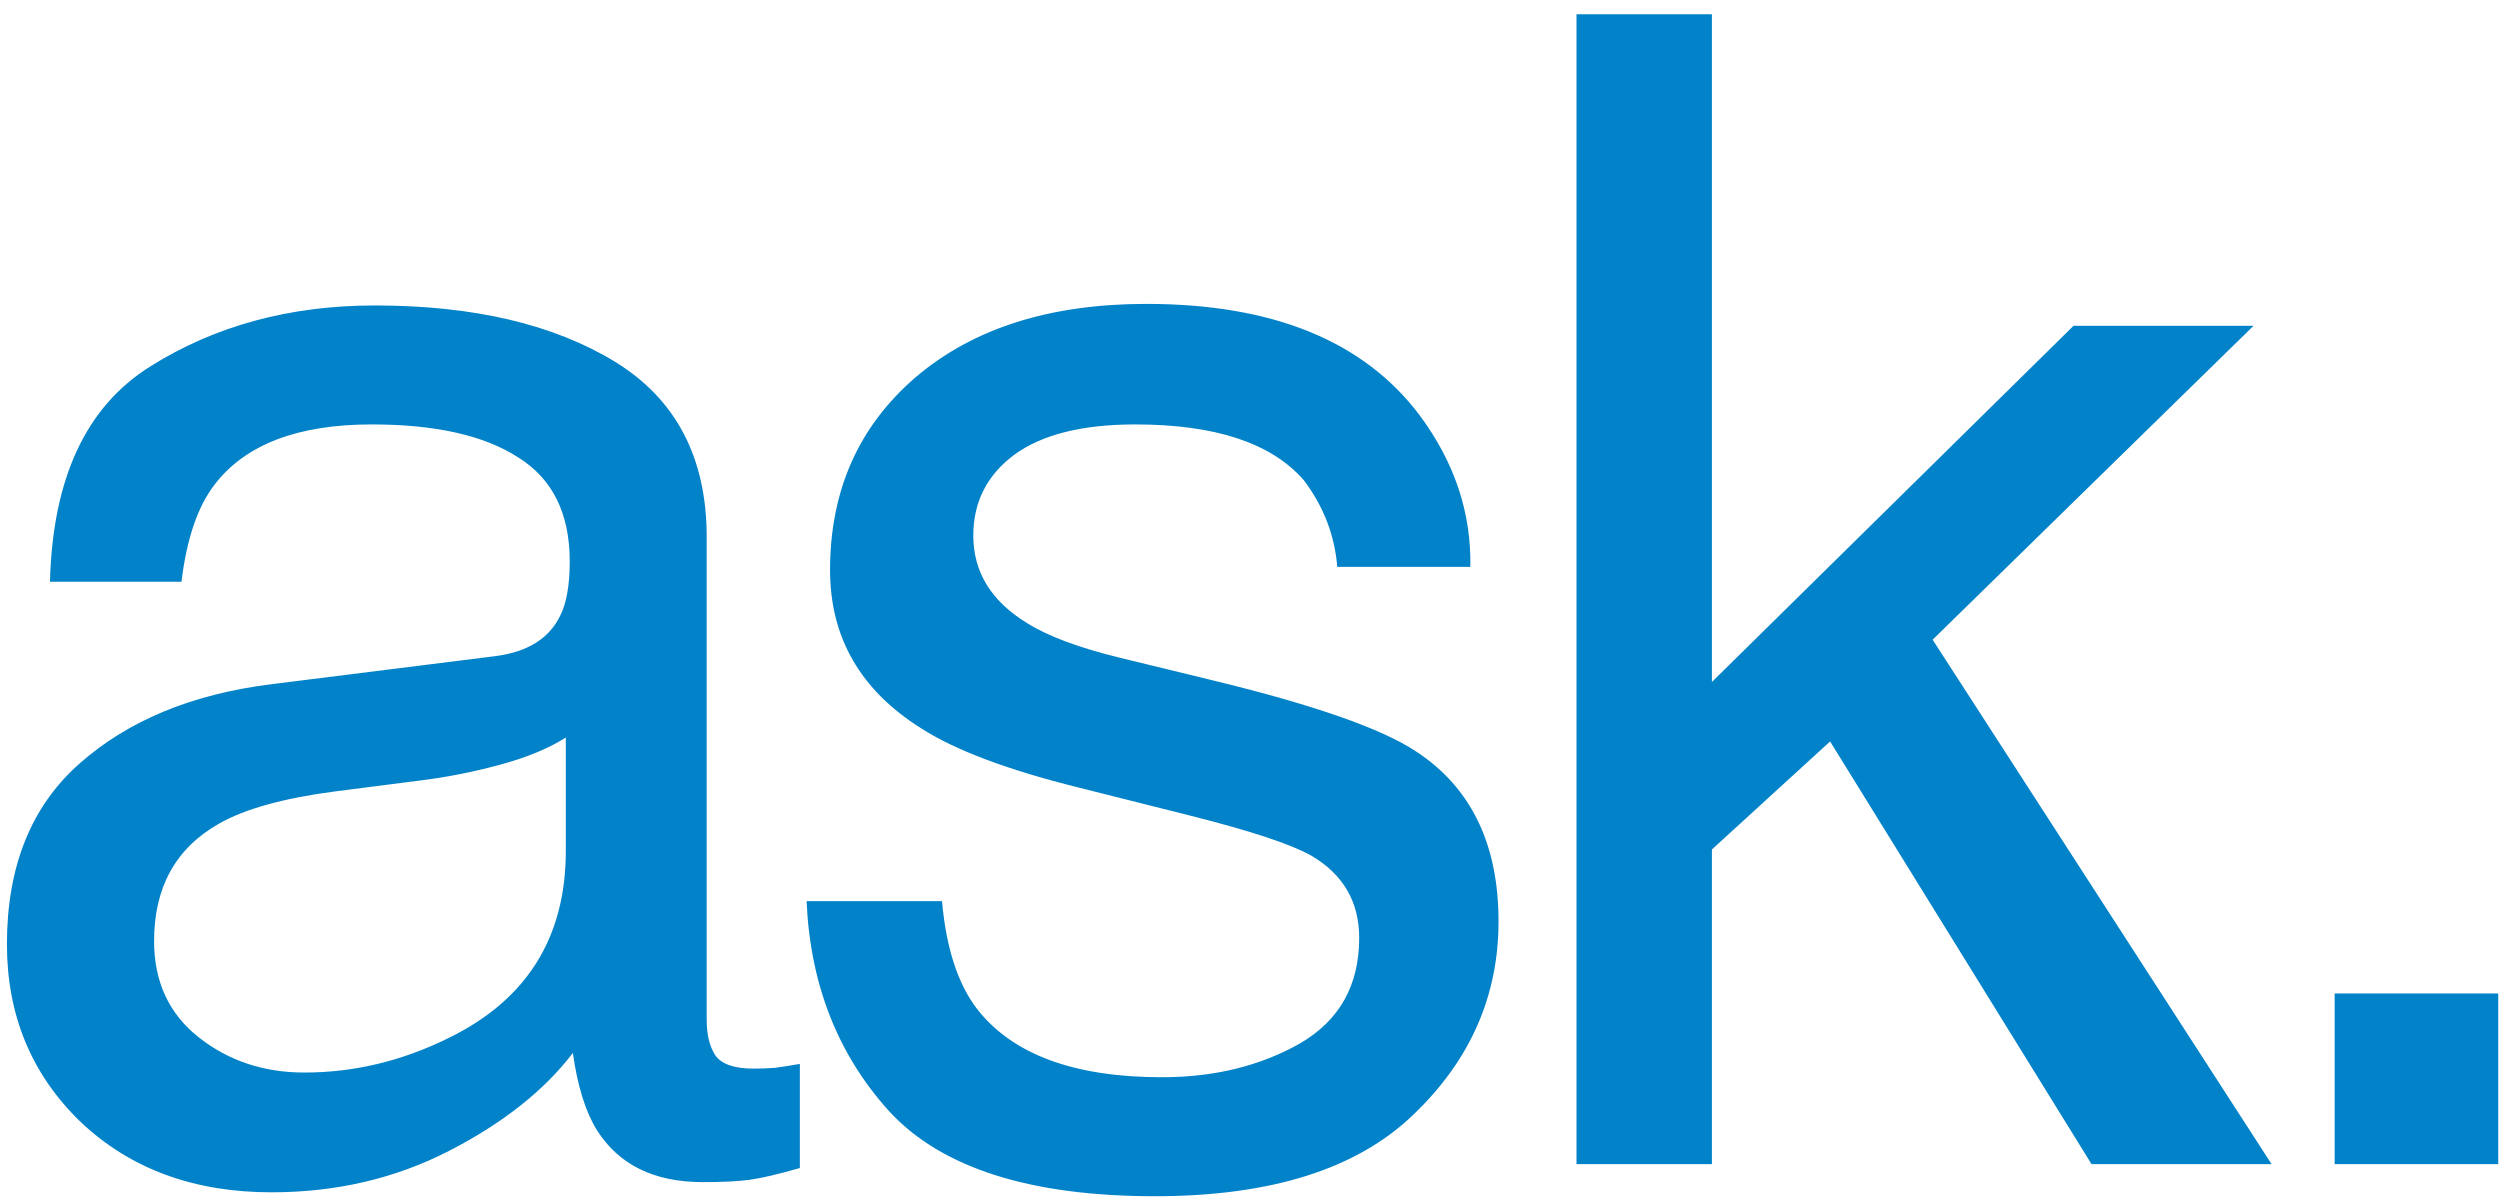 <svg width="131" height="63" viewBox="0 0 131 63" fill="none" xmlns="http://www.w3.org/2000/svg">
    <path d="M8.074 49.31C8.074 51.443 8.854 53.125 10.412 54.355C11.971 55.586 13.816 56.201 15.949 56.201C18.547 56.201 21.062 55.6 23.496 54.397C27.598 52.4 29.648 49.133 29.648 44.594V38.647C28.746 39.221 27.584 39.699 26.162 40.082C24.74 40.465 23.346 40.738 21.979 40.902L17.508 41.477C14.828 41.832 12.818 42.393 11.479 43.158C9.209 44.443 8.074 46.494 8.074 49.31ZM25.957 34.381C27.652 34.162 28.787 33.451 29.361 32.248C29.689 31.592 29.854 30.648 29.854 29.418C29.854 26.902 28.951 25.084 27.146 23.963C25.369 22.814 22.812 22.24 19.477 22.24C15.621 22.24 12.887 23.279 11.273 25.357C10.371 26.506 9.783 28.215 9.51 30.484H2.619C2.756 25.07 4.506 21.311 7.869 19.205C11.26 17.072 15.184 16.006 19.641 16.006C24.809 16.006 29.006 16.99 32.232 18.959C35.432 20.928 37.031 23.99 37.031 28.146V53.453C37.031 54.219 37.182 54.834 37.482 55.299C37.81 55.764 38.48 55.996 39.492 55.996C39.82 55.996 40.19 55.982 40.6 55.955C41.01 55.9 41.447 55.832 41.912 55.75V61.205C40.764 61.533 39.889 61.738 39.287 61.82C38.685 61.902 37.865 61.943 36.826 61.943C34.283 61.943 32.438 61.041 31.289 59.236C30.688 58.279 30.264 56.926 30.018 55.176C28.514 57.145 26.354 58.853 23.537 60.303C20.721 61.752 17.617 62.477 14.227 62.477C10.152 62.477 6.816 61.246 4.219 58.785C1.648 56.297 0.363 53.193 0.363 49.475C0.363 45.4 1.635 42.242 4.178 40C6.721 37.758 10.057 36.377 14.185 35.857L25.957 34.381ZM49.361 47.219C49.579 49.68 50.194 51.566 51.206 52.879C53.066 55.258 56.292 56.447 60.886 56.447C63.62 56.447 66.027 55.859 68.105 54.684C70.183 53.48 71.222 51.635 71.222 49.147C71.222 47.26 70.388 45.824 68.72 44.84C67.653 44.238 65.548 43.541 62.404 42.748L56.538 41.272C52.792 40.342 50.031 39.303 48.253 38.154C45.081 36.158 43.495 33.397 43.495 29.869C43.495 25.713 44.986 22.35 47.966 19.779C50.974 17.209 55.007 15.924 60.066 15.924C66.683 15.924 71.454 17.865 74.38 21.748C76.212 24.209 77.101 26.861 77.046 29.705H70.073C69.937 28.037 69.349 26.52 68.31 25.152C66.615 23.211 63.675 22.24 59.491 22.24C56.702 22.24 54.583 22.773 53.134 23.84C51.712 24.906 51.001 26.314 51.001 28.064C51.001 29.979 51.944 31.51 53.831 32.658C54.925 33.342 56.538 33.943 58.671 34.463L63.552 35.652C68.857 36.938 72.411 38.182 74.216 39.385C77.087 41.272 78.523 44.238 78.523 48.285C78.523 52.195 77.032 55.572 74.052 58.416C71.099 61.26 66.587 62.682 60.517 62.682C53.982 62.682 49.347 61.205 46.612 58.252C43.906 55.272 42.456 51.594 42.265 47.219H49.361ZM82.608 0.748H89.704V35.734L108.653 17.072H118.086L101.27 33.52L119.03 61H109.596L95.897 38.852L89.704 44.512V61H82.608V0.748ZM122.336 52.059H130.908V61H122.336V52.059Z" fill="#0282C8"/>
</svg>